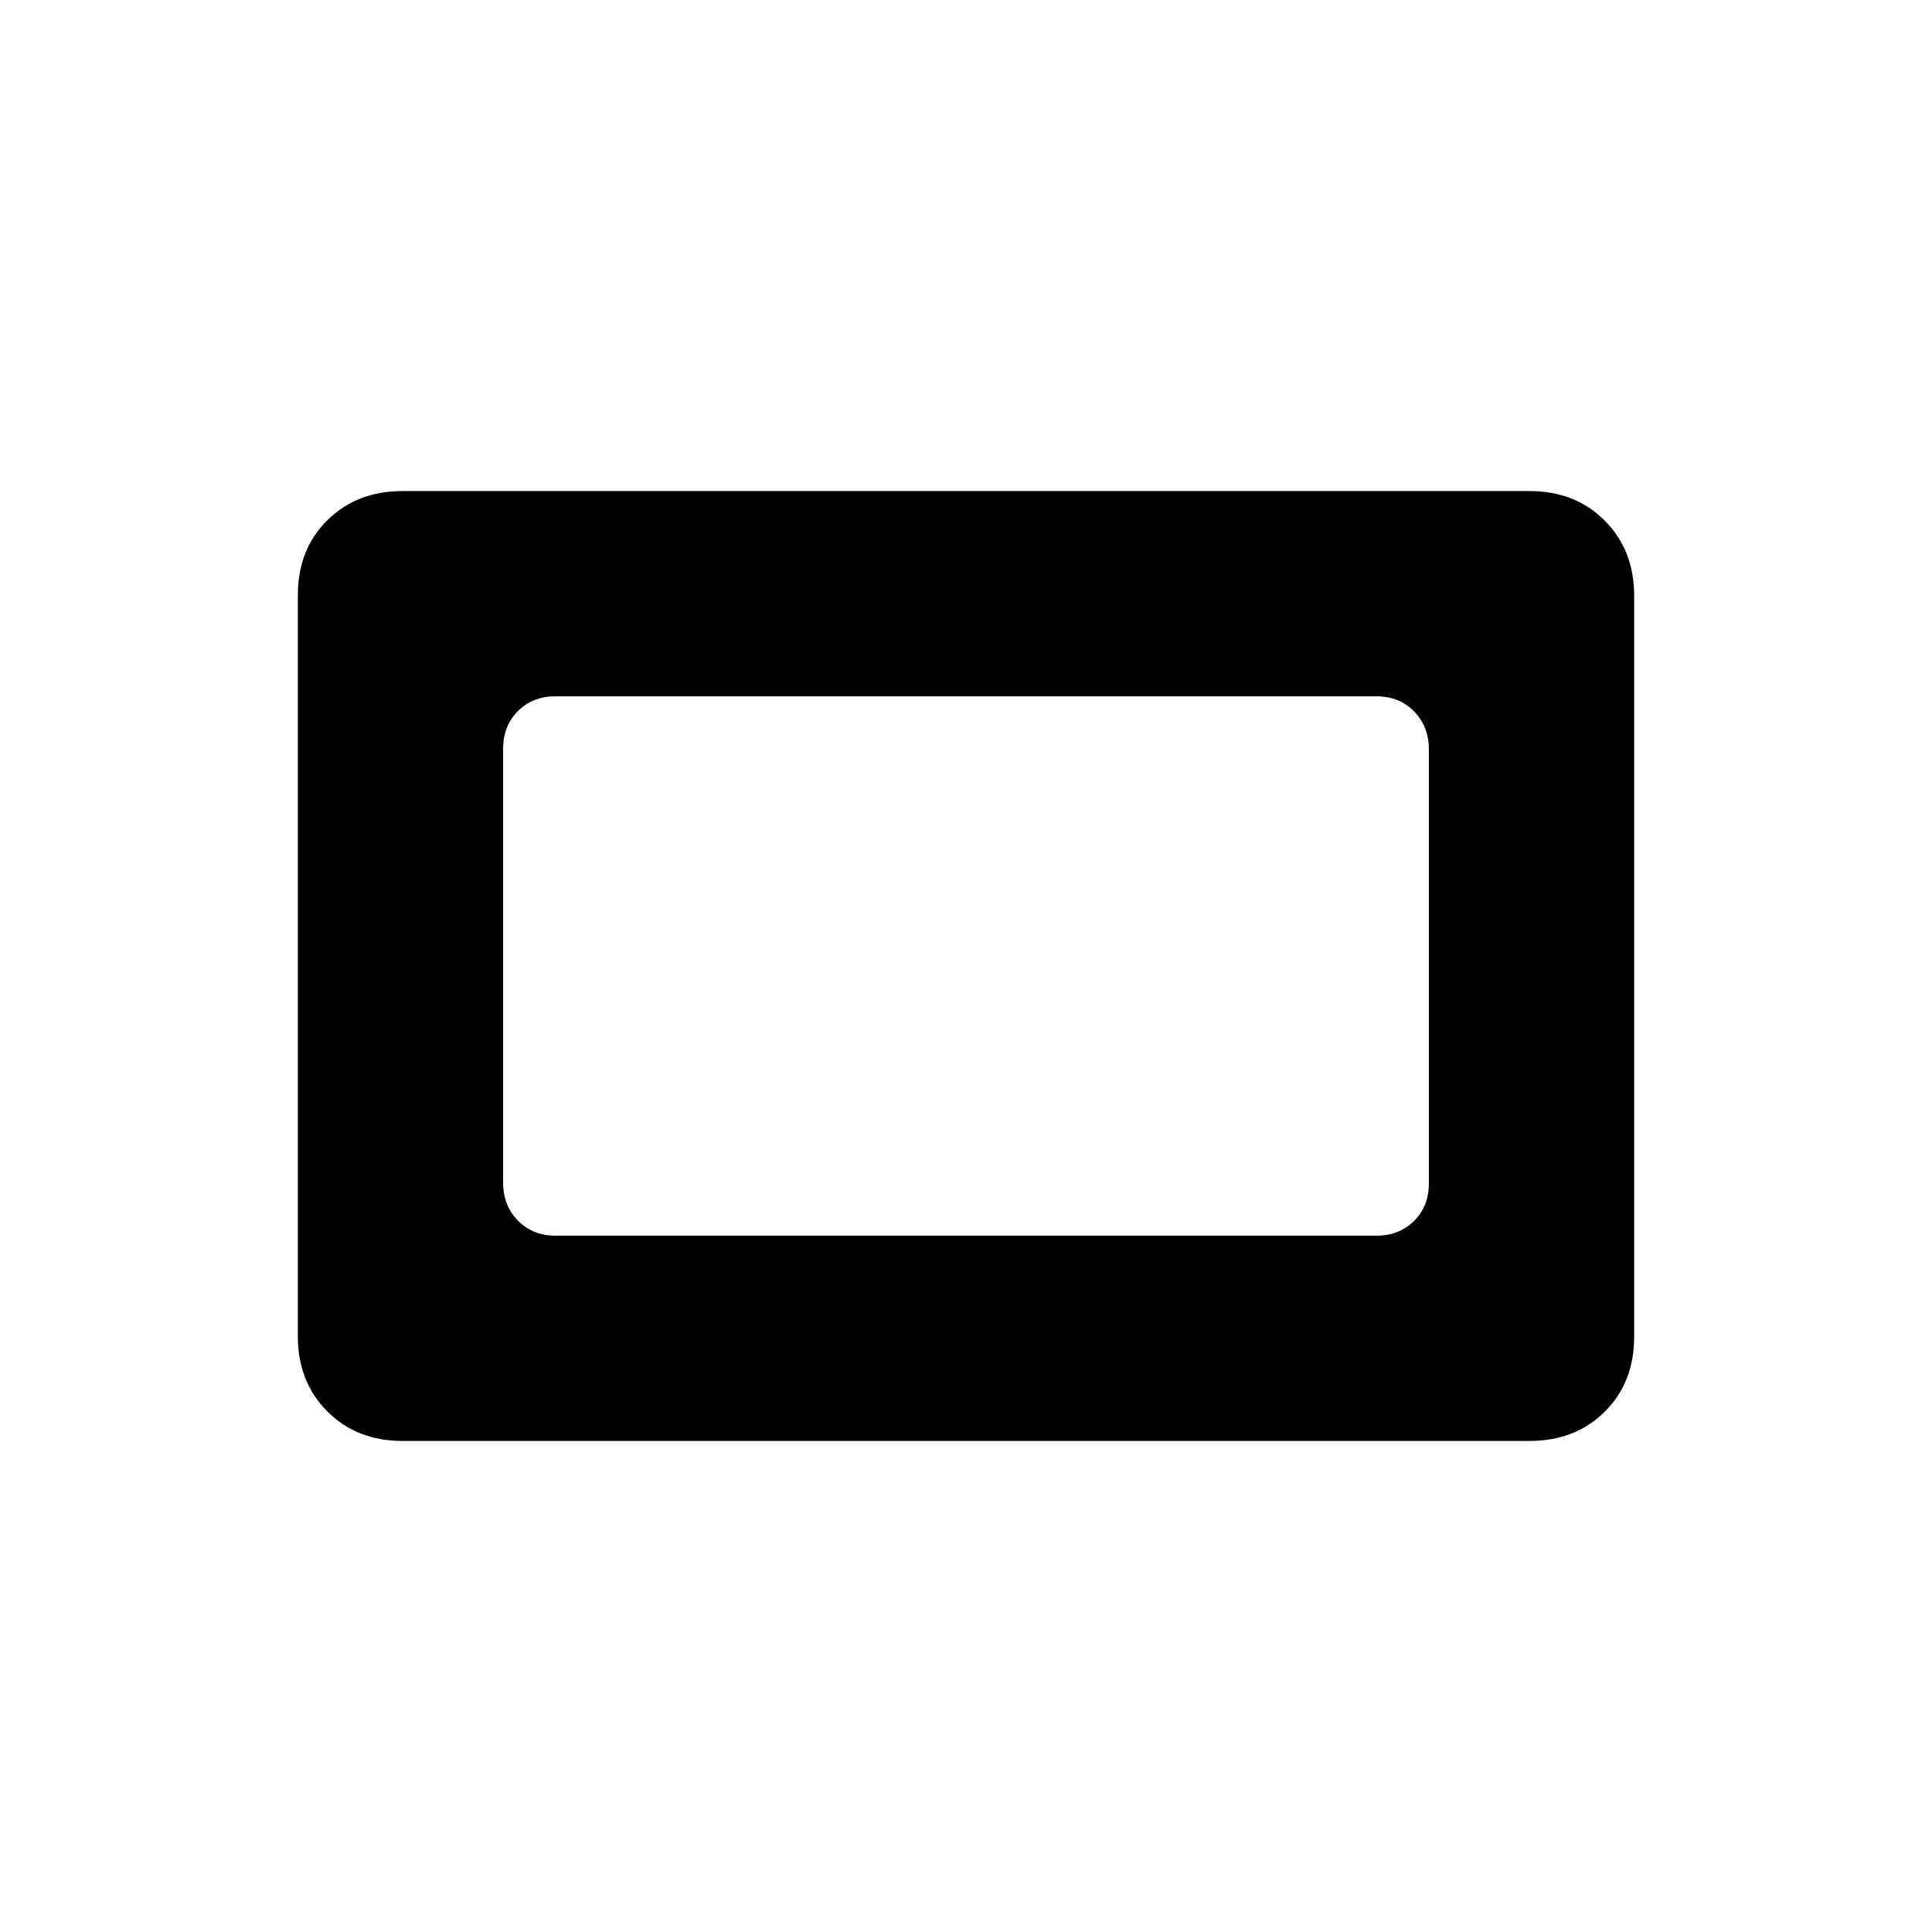 <svg xmlns="http://www.w3.org/2000/svg" height="20" viewBox="0 -960 960 960" width="20"><path d="M200-244q-22.7 0-37.35-14.66Q148-273.32 148-296.04v-368.24q0-22.72 14.65-37.22T200-716h560q22.7 0 37.35 14.66Q812-686.68 812-663.96v368.24q0 22.72-14.65 37.22T760-244H200Zm76-102h408q11.3 0 18.65-7.34 7.35-7.34 7.35-18.62v-215.76q0-11.28-7.35-18.78Q695.3-614 684-614H276q-11.3 0-18.65 7.34-7.35 7.34-7.35 18.62v215.76q0 11.28 7.35 18.78Q264.7-346 276-346Z"/></svg>